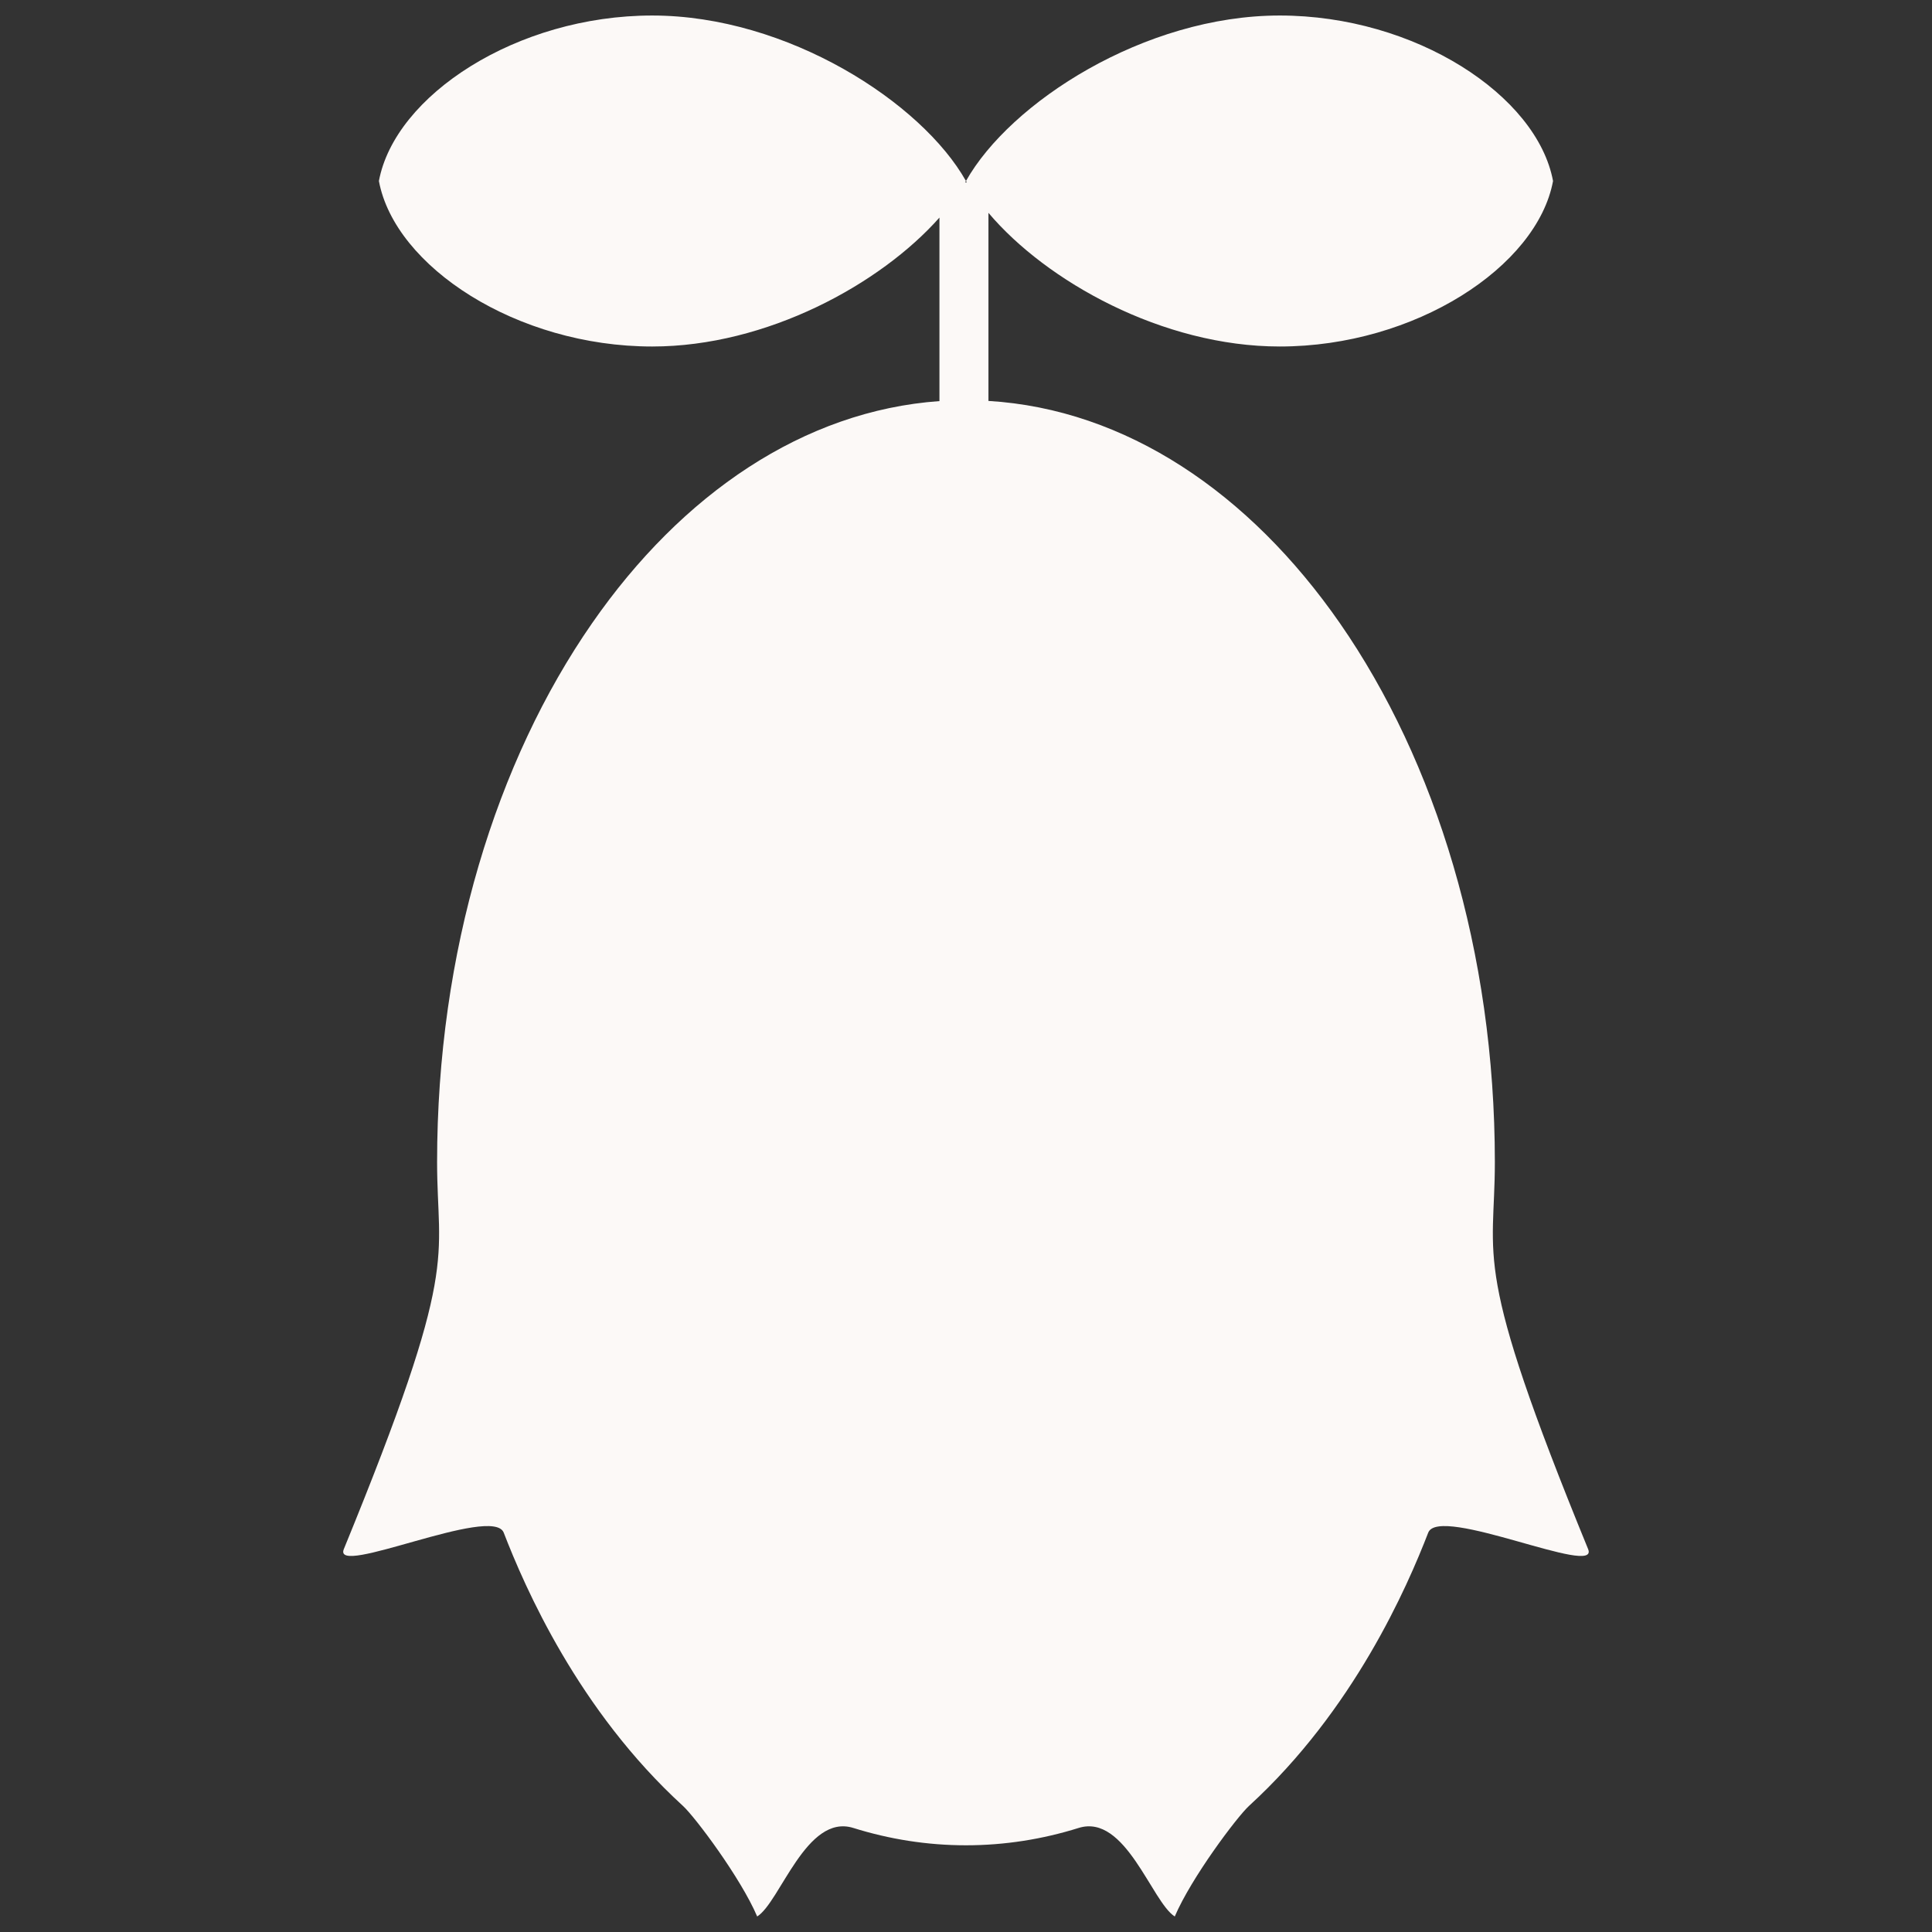 <?xml version="1.0" encoding="UTF-8" standalone="no"?>
<!-- Created with Inkscape (http://www.inkscape.org/) -->

<svg
   width="128"
   height="128"
   viewBox="0 0 33.867 33.867"
   version="1.1"
   id="svg1"
   inkscape:version="1.3 (0e150ed6c4, 2023-07-21)"
   sodipodi:docname="Icon_chara.svg"
   inkscape:export-filename="Icon_chara.png"
   inkscape:export-xdpi="768"
   inkscape:export-ydpi="768"
   xmlns:inkscape="http://www.inkscape.org/namespaces/inkscape"
   xmlns:sodipodi="http://sodipodi.sourceforge.net/DTD/sodipodi-0.dtd"
   xmlns="http://www.w3.org/2000/svg"
   xmlns:svg="http://www.w3.org/2000/svg">
  <rect x="0" y="0" width="33.867" height="33.867" fill="#333333" stroke="none"/>
  <sodipodi:namedview
     id="namedview1"
     pagecolor="#ffffff"
     bordercolor="#000000"
     borderopacity="0.25"
     inkscape:showpageshadow="2"
     inkscape:pageopacity="0.0"
     inkscape:pagecheckerboard="true"
     inkscape:deskcolor="#d1d1d1"
     inkscape:document-units="px"
     inkscape:zoom="2"
     inkscape:cx="62.5"
     inkscape:cy="54.25"
     inkscape:window-width="2560"
     inkscape:window-height="1377"
     inkscape:window-x="1912"
     inkscape:window-y="-8"
     inkscape:window-maximized="1"
     inkscape:current-layer="layer2"
     labelstyle="below" />
  <defs
     id="defs1" />
  <g
     inkscape:groupmode="layer"
     id="layer2"
     inkscape:label="Layer 2"
     style="display:inline">
    <path
       id="path22"
       style="fill:#fcf9f7;fill-opacity:1;stroke-width:0.209"
       d="m 11.433,0.272 c -2.373,0 -4.512,1.4 -4.791,2.901 0.279,1.501 2.418,2.901 4.791,2.901 2.007,0 4,-1.092 5.035,-2.26 V 7.031 c -2.375,0.169 -4.515,1.625 -6.09,3.895 -1.678,2.417 -2.716,5.756 -2.716,9.445 0,1.749 0.419,1.769 -1.635,6.784 -0.207,0.507 2.611,-0.784 2.803,-0.288 0.369,0.954 1.304,3.11 3.141,4.789 0.213,0.195 1.013,1.261 1.302,1.939 0.403,-0.253 0.862,-1.809 1.685,-1.552 0.636,0.199 1.297,0.304 1.975,0.304 0.678,0 1.339,-0.105 1.975,-0.304 0.822,-0.257 1.282,1.299 1.685,1.552 0.289,-0.678 1.089,-1.743 1.302,-1.939 1.837,-1.68 2.772,-3.836 3.141,-4.789 0.192,-0.496 3.011,0.795 2.803,0.288 -2.054,-5.015 -1.635,-5.035 -1.635,-6.784 0,-3.688 -1.038,-7.028 -2.715,-9.445 -1.591,-2.292 -3.759,-3.753 -6.162,-3.898 V 3.731 c 1.012,1.199 3.052,2.343 5.106,2.343 2.373,0 4.513,-1.4 4.791,-2.901 -0.279,-1.501 -2.418,-2.901 -4.791,-2.901 -2.373,0 -4.728,1.527 -5.5,2.901 0.005,0.008 0.01,0.017 0.015,0.025 h -0.03 c 0.005,-0.008 0.01,-0.017 0.015,-0.025 C 16.161,1.799 13.806,0.272 11.433,0.272 Z" />
  </g>
</svg>
